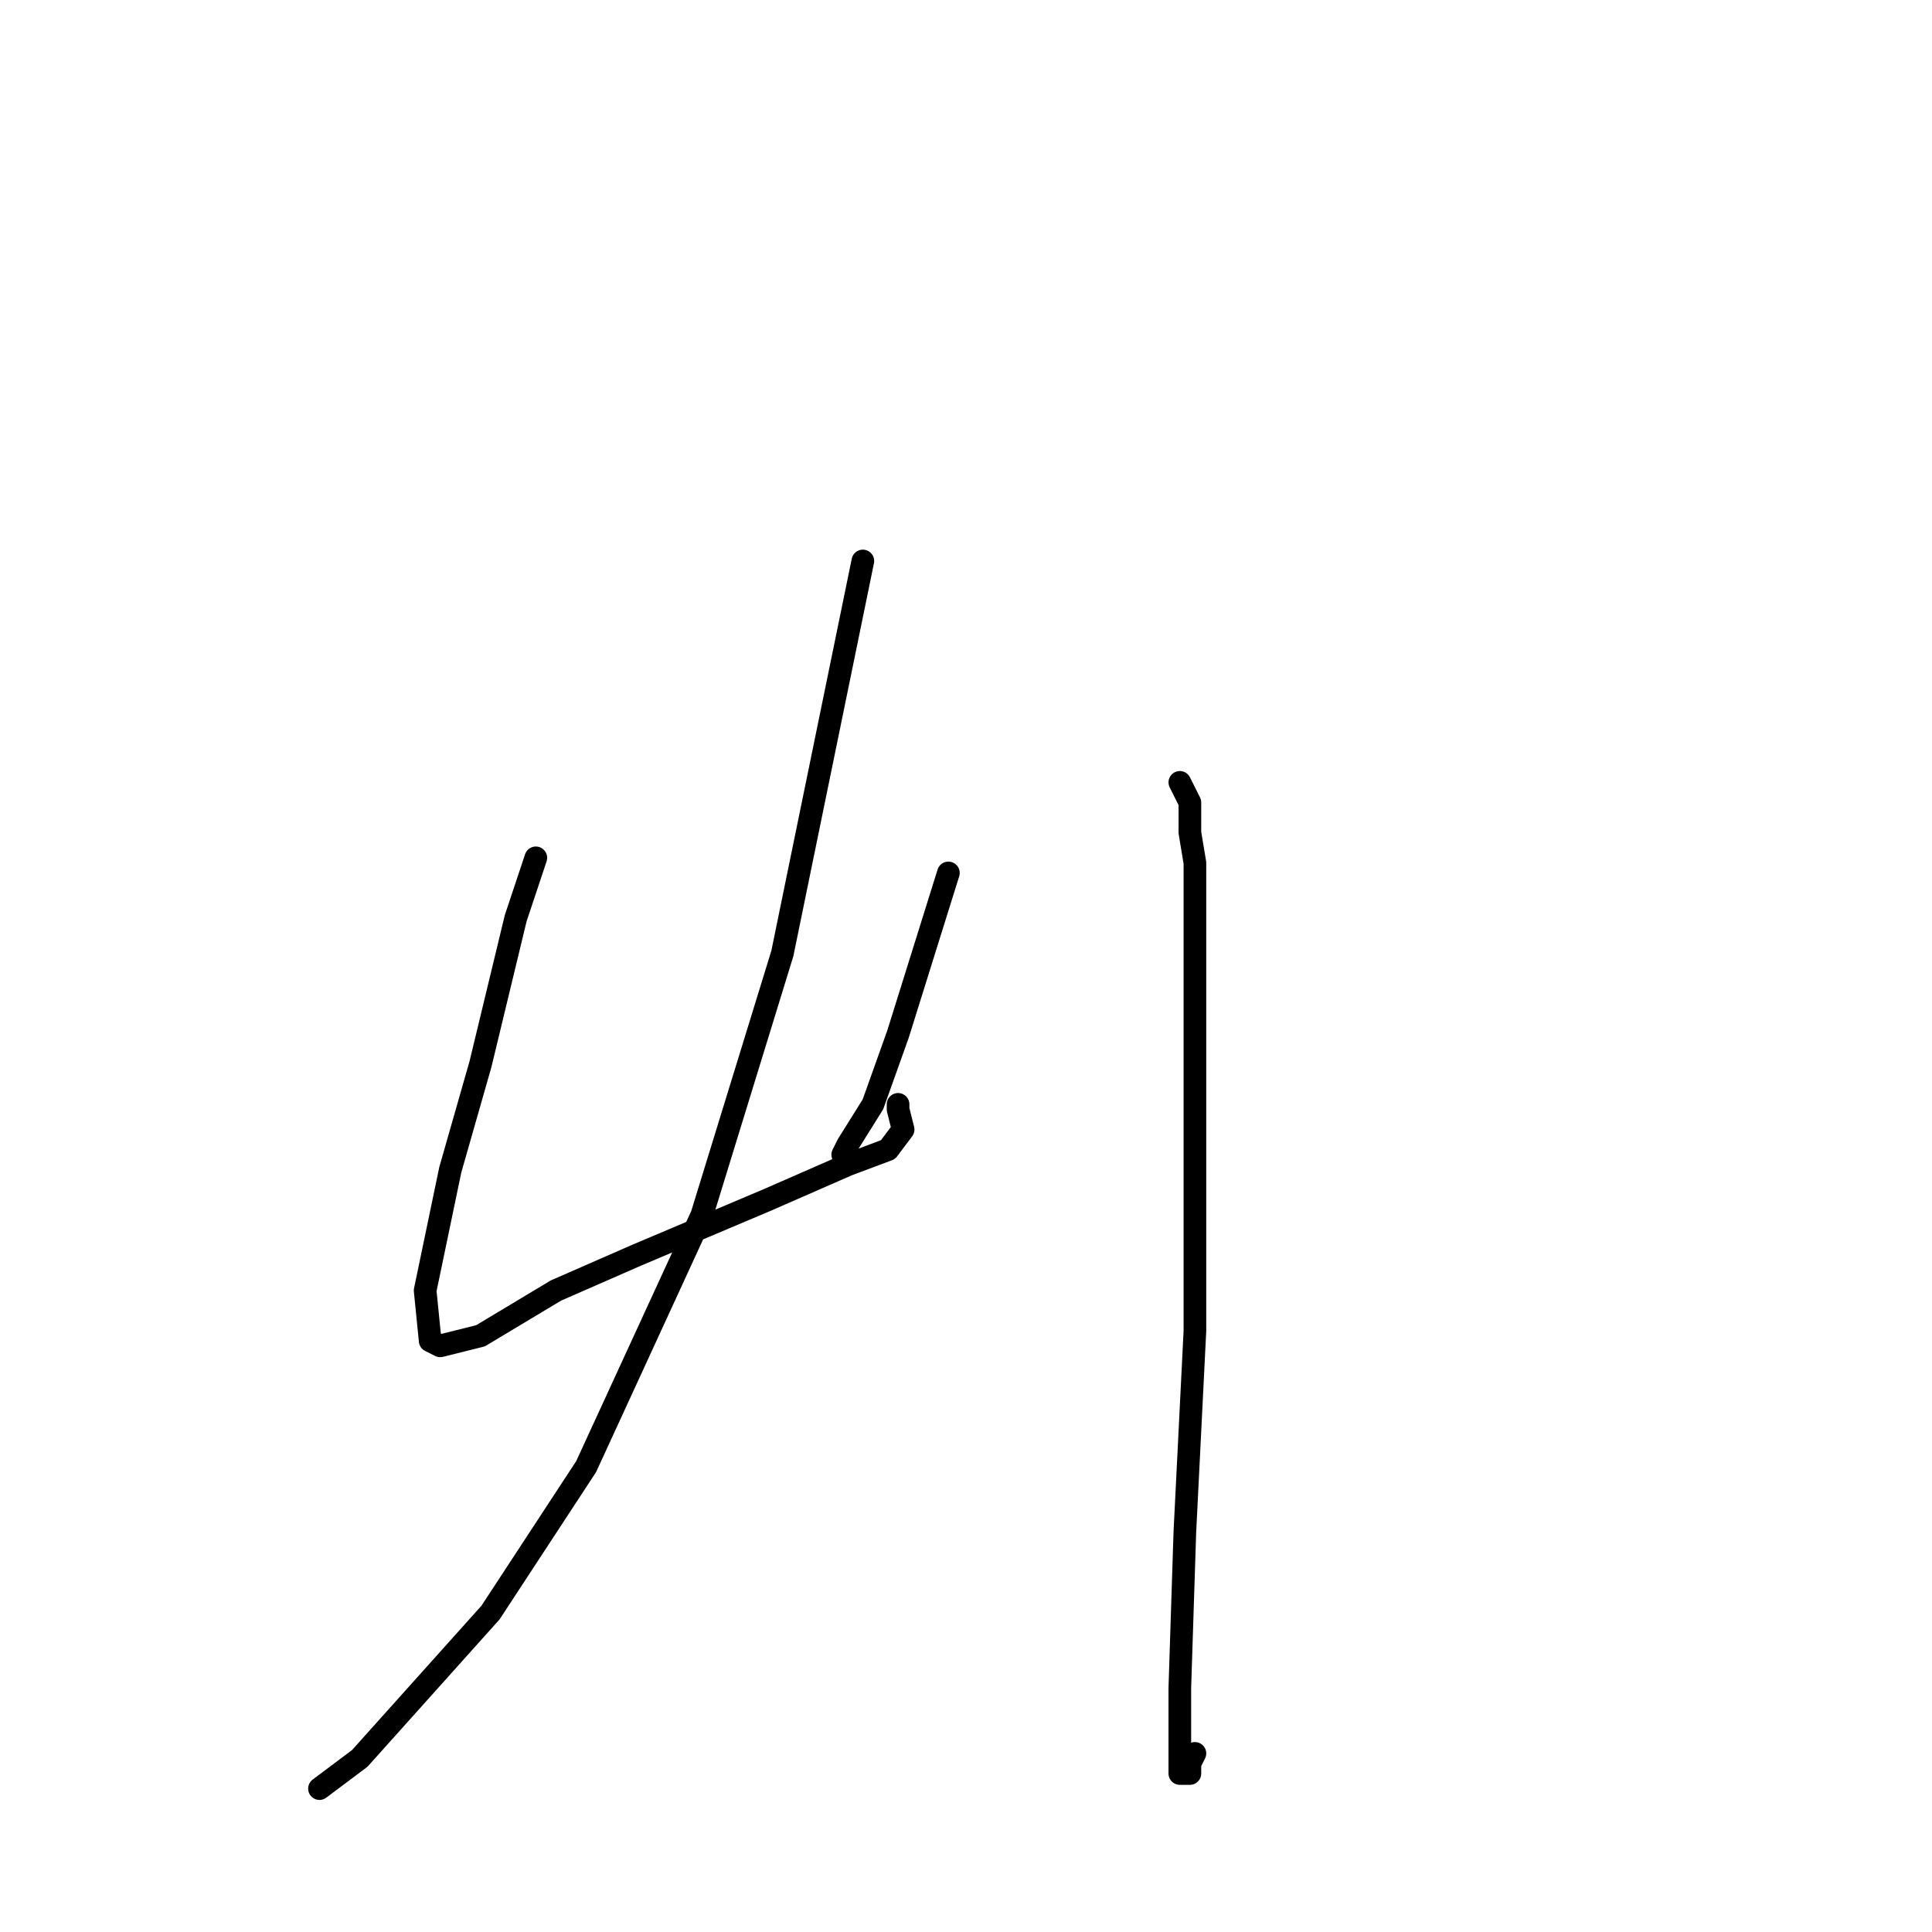 <?xml version="1.0" standalone="no"?>
    <svg width="256" height="256" xmlns="http://www.w3.org/2000/svg" version="1.1">
    <polyline stroke="black" stroke-width="3" stroke-linecap="round" fill="transparent" stroke-linejoin="round" points="71 113.667 69.667 117.667 68.333 121.667 63.667 141 59.667 155 56.333 171 57 177.667 58.333 178.333 63.667 177 73.667 171 84.333 166.333 101.667 159 112.333 154.333 117.667 152.333 119.667 149.667 119 147 119 146.333 119 146.333 " />
        <polyline stroke="black" stroke-width="3" stroke-linecap="round" fill="transparent" stroke-linejoin="round" points="125.667 115.667 122.333 126.333 119 137 115.667 146.333 112.333 151.667 111.667 153 111.667 153 " />
        <polyline stroke="black" stroke-width="3" stroke-linecap="round" fill="transparent" stroke-linejoin="round" points="114.333 74.333 109 100.333 103.667 126.333 93 161 77.667 194.333 65 213.667 47.667 233 42.333 237 42.333 237 " />
        <polyline stroke="black" stroke-width="3" stroke-linecap="round" fill="transparent" stroke-linejoin="round" points="156.333 103.667 157 105 157.667 106.333 157.667 108.333 157.667 110.333 158.333 114.333 158.333 119.667 158.333 132.333 158.333 156.333 158.333 176.333 157 203 156.333 223.667 156.333 230.333 156.333 233.667 156.333 235 157 235 157.667 235 157.667 234.333 157.667 233.667 158.333 232.333 158.333 232.333 " />
        </svg>